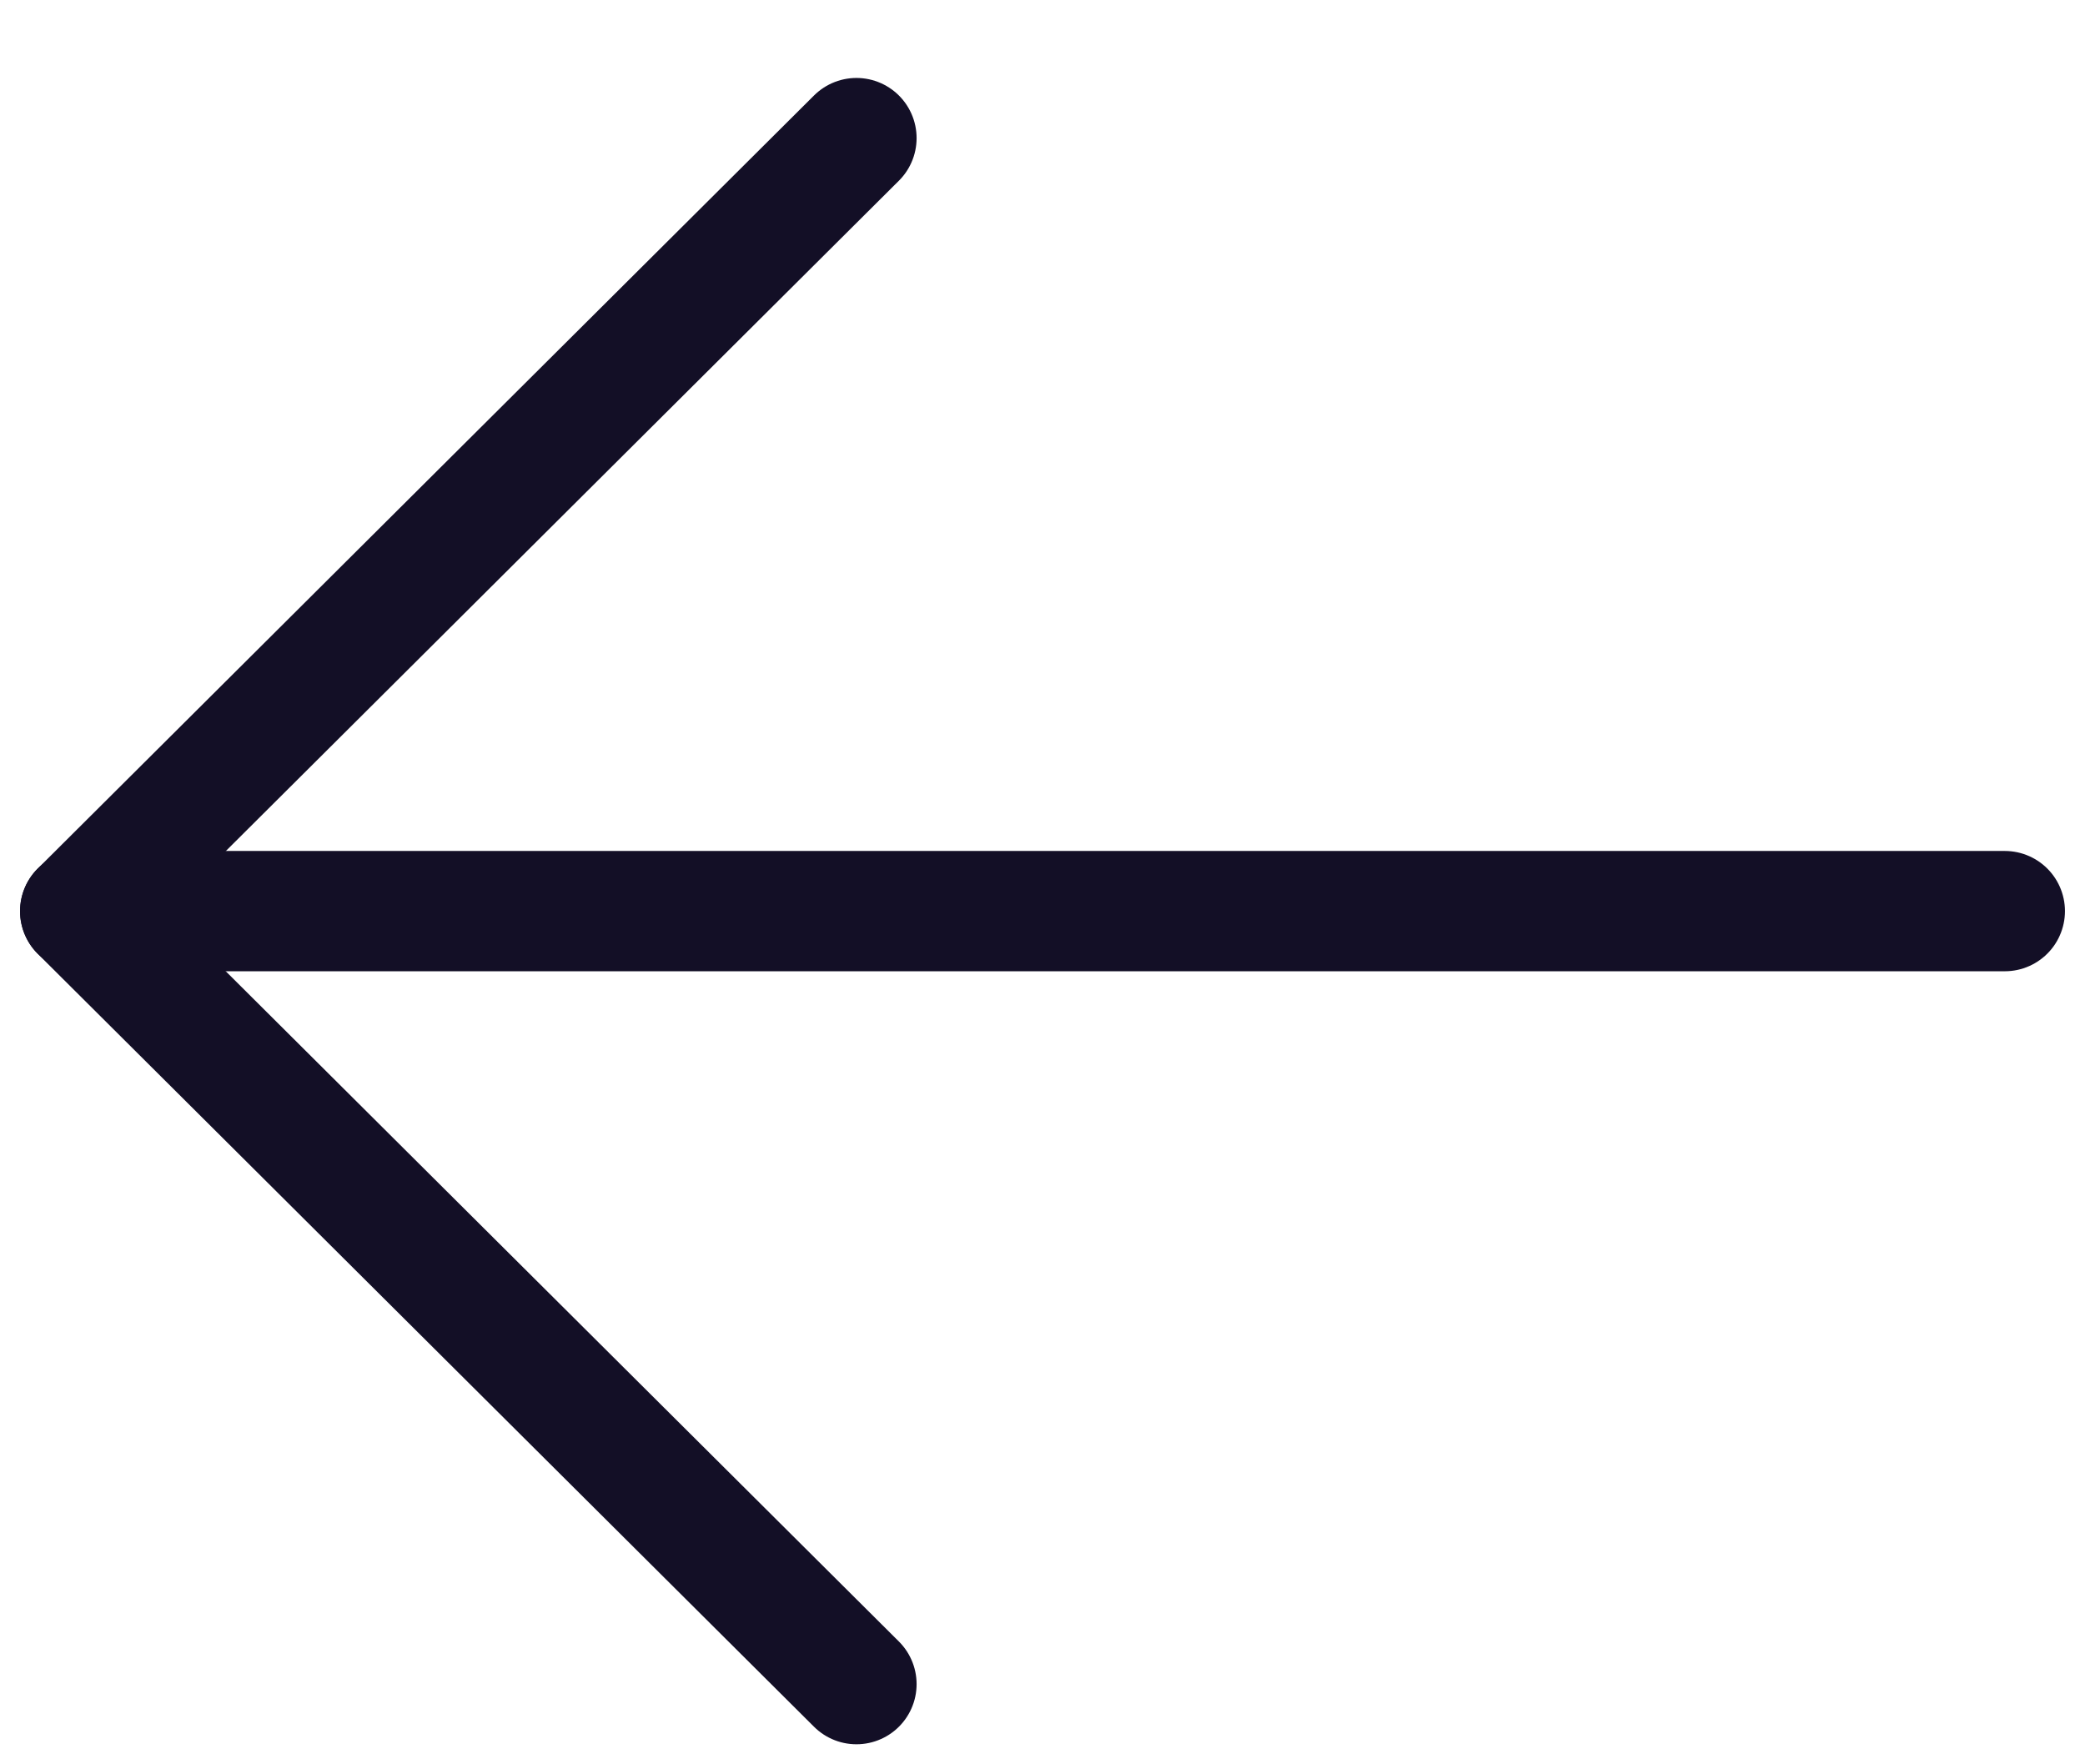 <svg width="26" height="22" viewBox="0 0 26 22" fill="none" xmlns="http://www.w3.org/2000/svg">
<path d="M1 11.361L25 11.361" stroke="#130F26" stroke-width="1.5" stroke-linecap="round" stroke-linejoin="round"/>
<path d="M10.68 21L1 11.362L10.68 1.722" stroke="#130F26" stroke-width="1.5" stroke-linecap="round" stroke-linejoin="round"/>
</svg>
